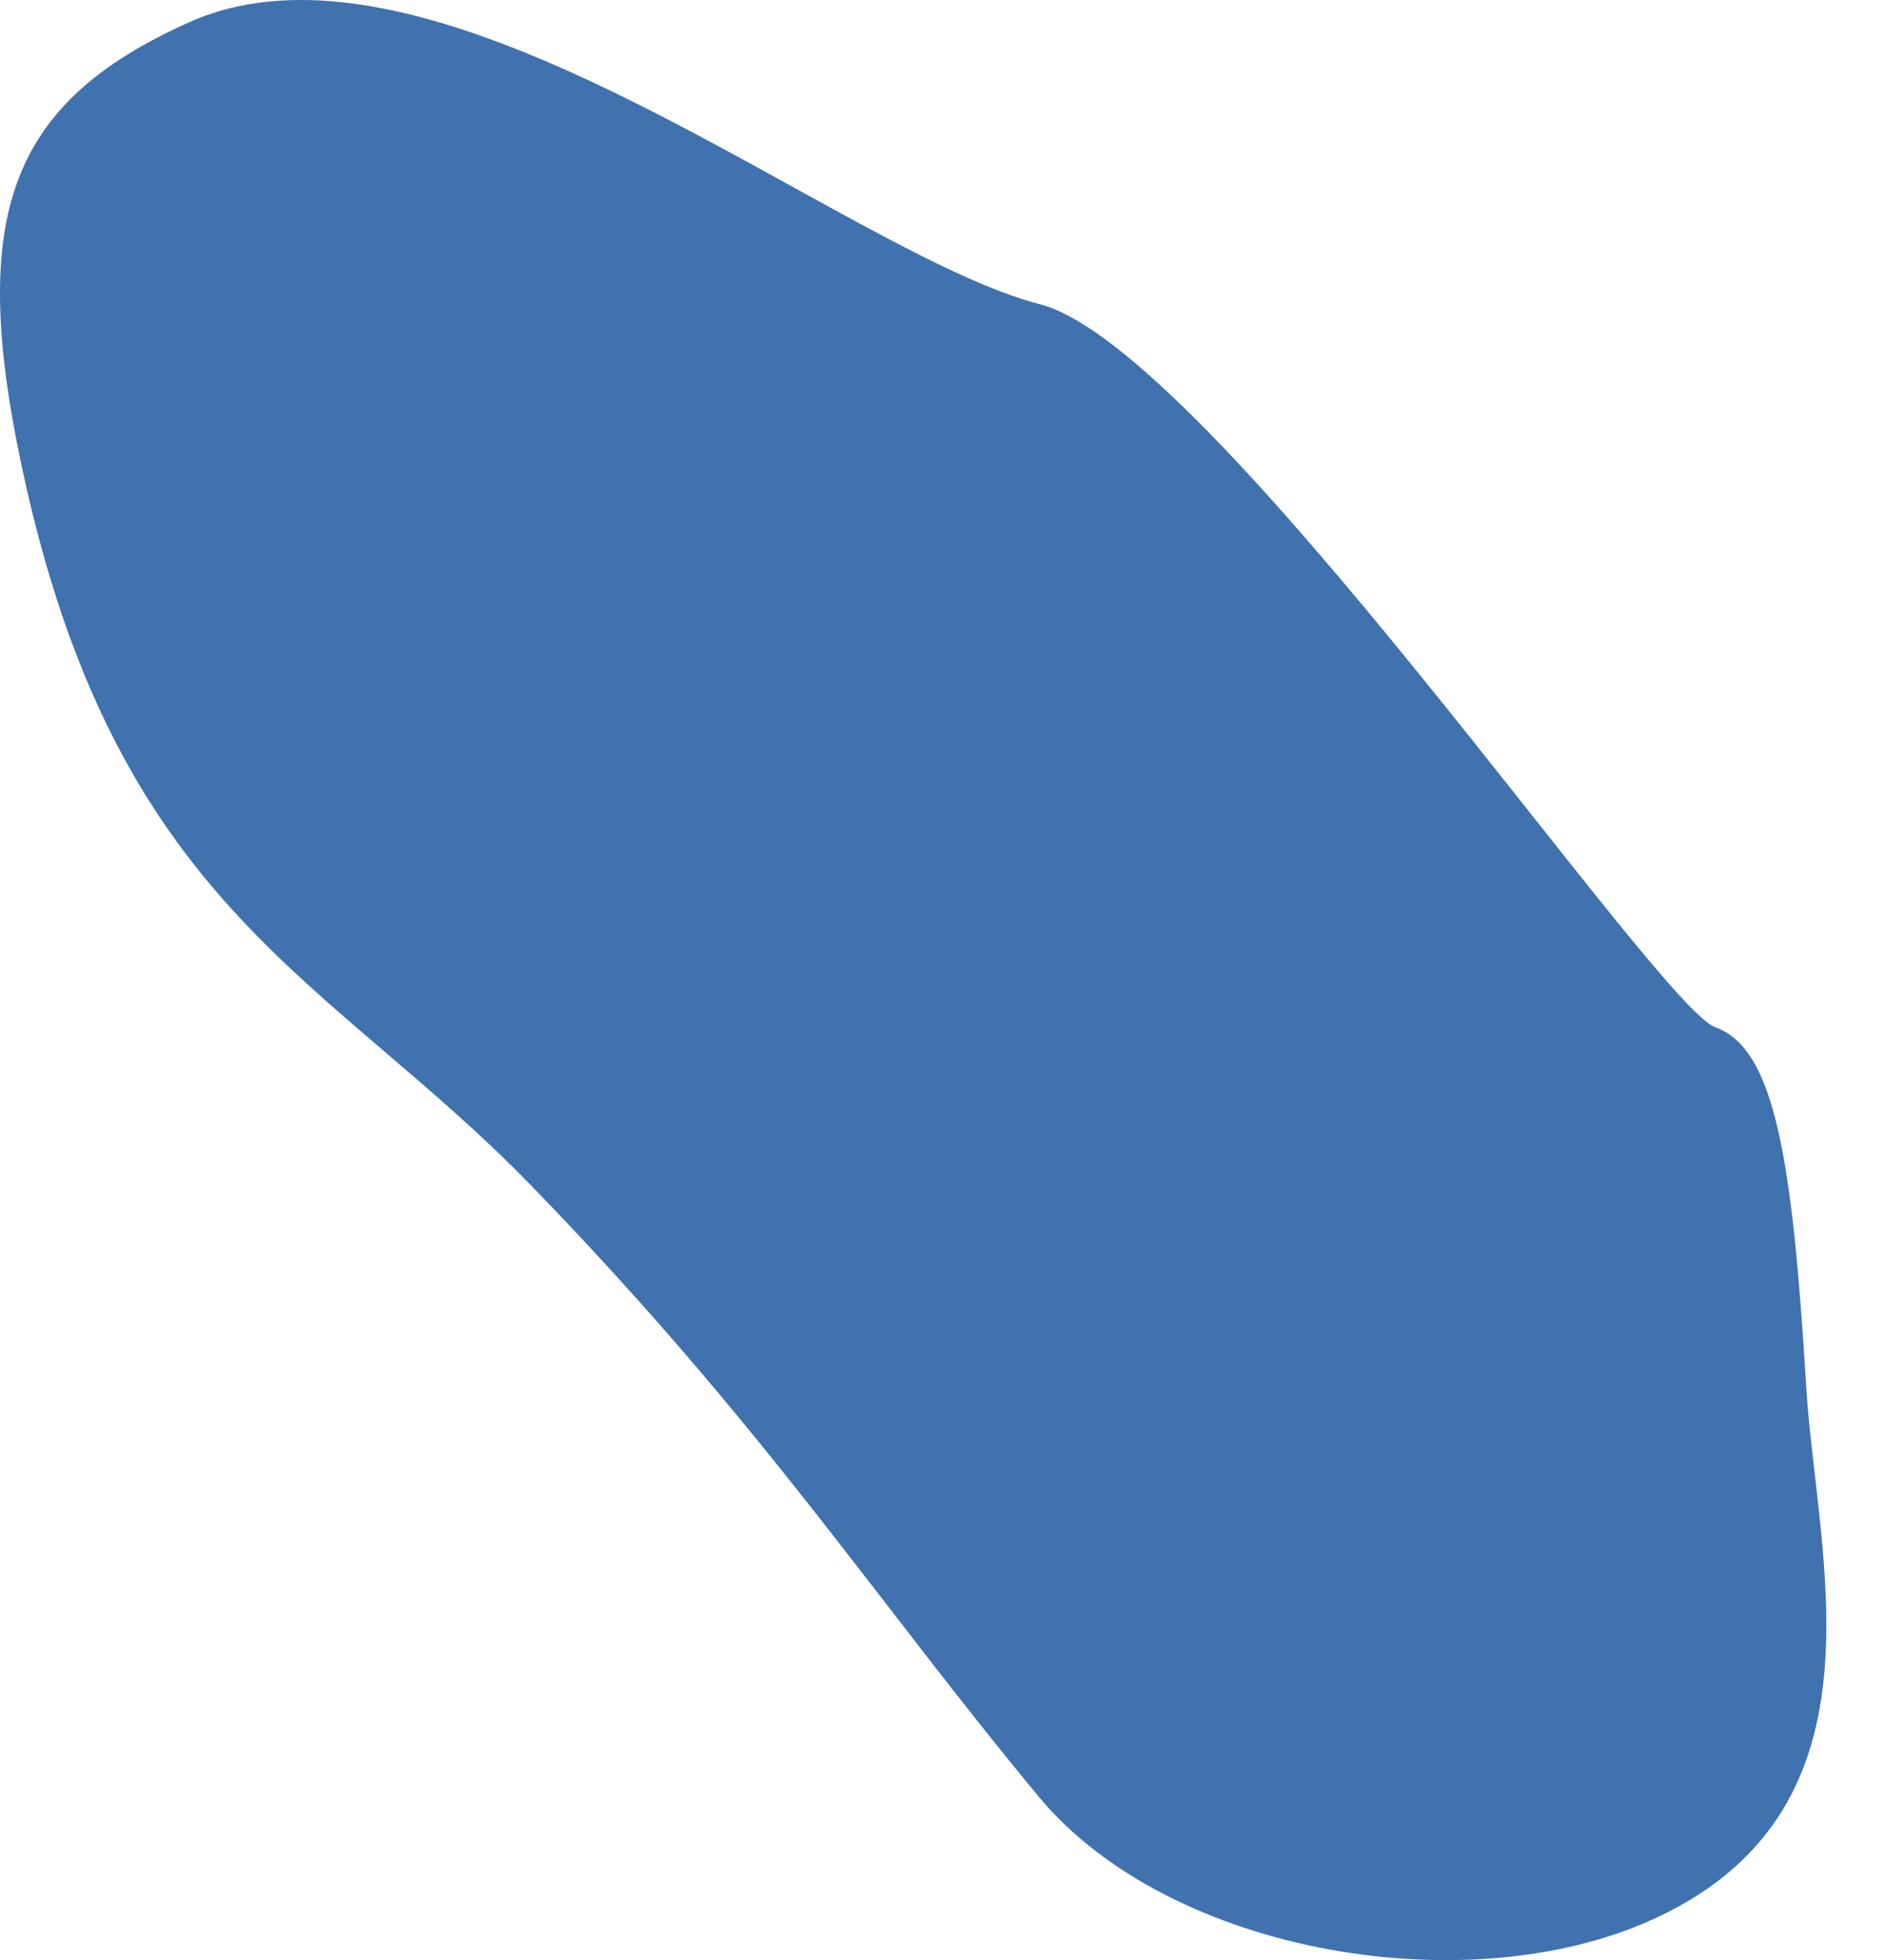 <svg width="24" height="25" viewBox="0 0 24 25" fill="none" xmlns="http://www.w3.org/2000/svg">
<path d="M21.876 13.103C22.639 13.374 22.859 14.813 23.033 17.679C23.163 19.848 24.139 23.006 21.177 24.434C18.787 25.586 14.918 24.93 13.247 22.916C11.163 20.404 9.744 18.183 6.779 15.126C4.207 12.475 1.568 11.616 0.341 6.237C-0.448 2.779 0.089 1.329 2.405 0.287C5.59 -1.147 10.729 3.226 13.26 3.88C15.442 4.443 21.114 12.831 21.876 13.103Z" fill="#3F72AF"/>
</svg>
